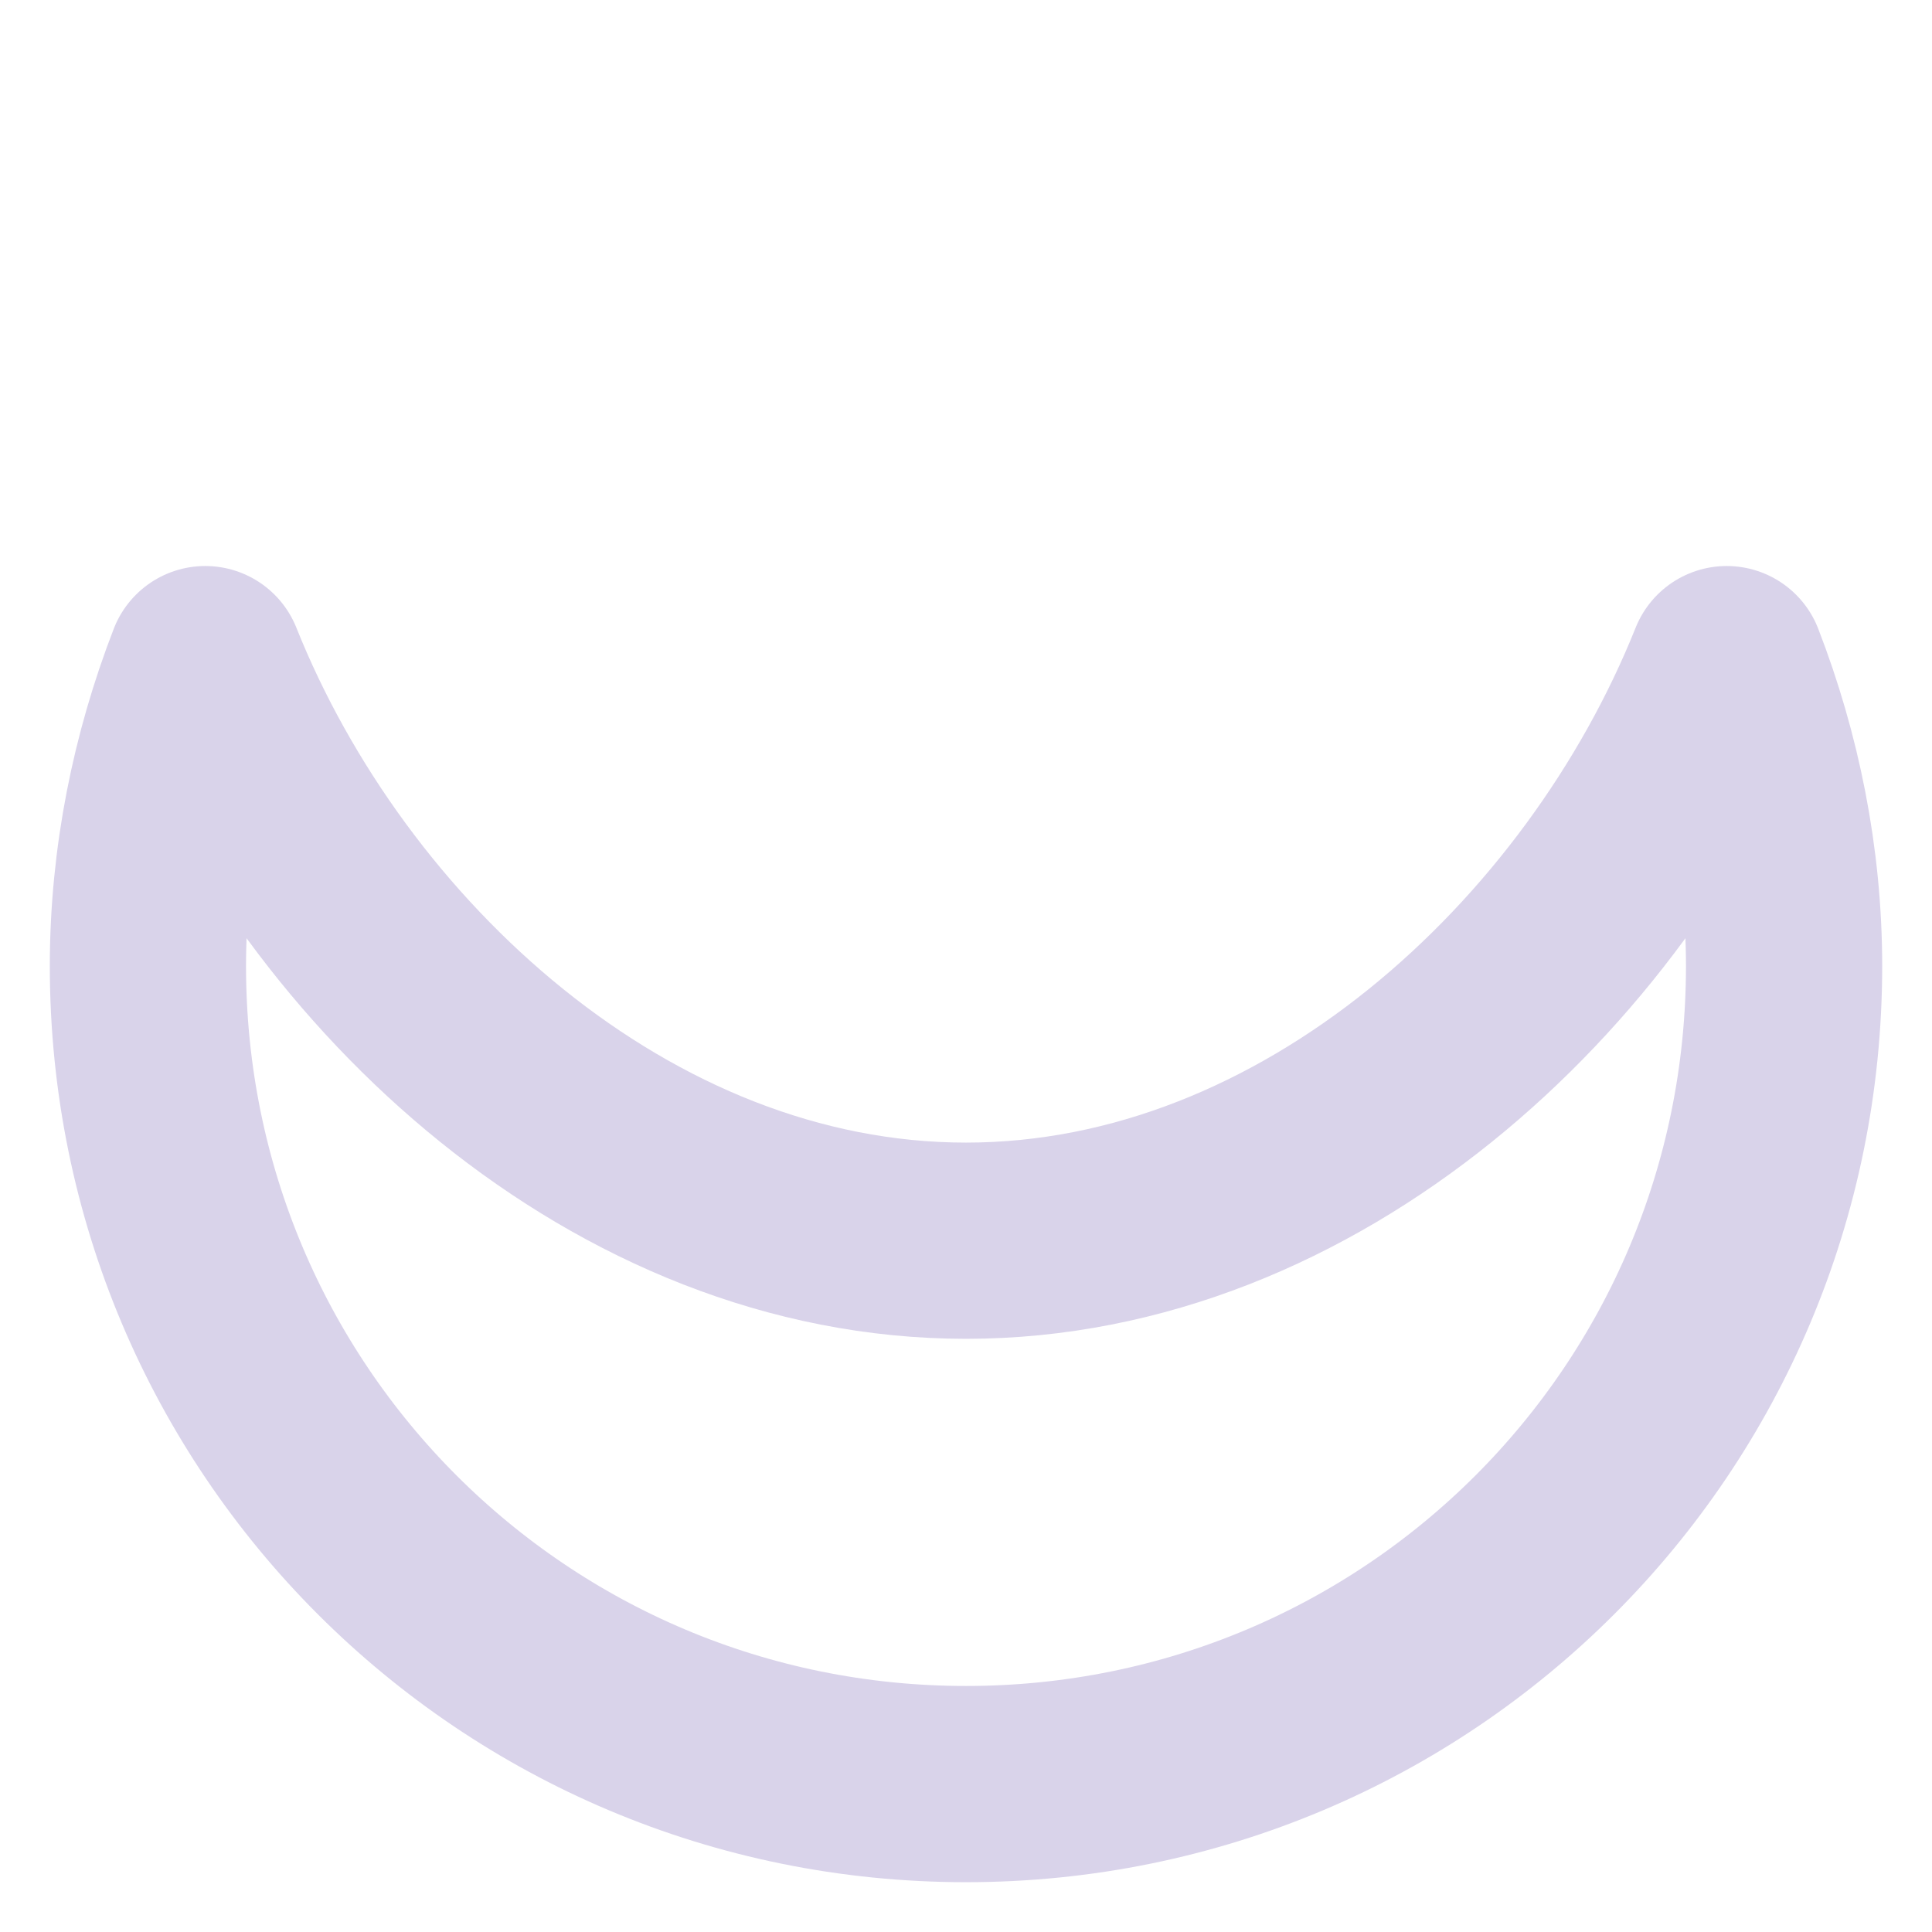 <?xml version="1.0" encoding="utf-8"?>
<!-- Generator: Adobe Illustrator 24.0.3, SVG Export Plug-In . SVG Version: 6.00 Build 0)  -->
<svg version="1.1" id="Layer_1" xmlns="http://www.w3.org/2000/svg" xmlns:xlink="http://www.w3.org/1999/xlink" x="0px" y="0px"
	 viewBox="0 0 64 64" style="enable-background:new 0 0 64 64;" xml:space="preserve">
<style type="text/css">
	.st0{fill:none;stroke:#D9D3EA;stroke-width:6.5;stroke-linecap:round;stroke-linejoin:round;stroke-miterlimit:10;}
</style>
<path class="st0" d="M32,41.1C20.6,41.1,10.8,32,6.8,22c-1.2,3.1-1.9,6.5-1.9,10C4.9,47,17,59.1,32,59.1S59.1,47,59.1,32
	c0-3.5-0.7-6.9-1.9-10C53.2,32,43.4,41.1,32,41.1z"/>
</svg>
